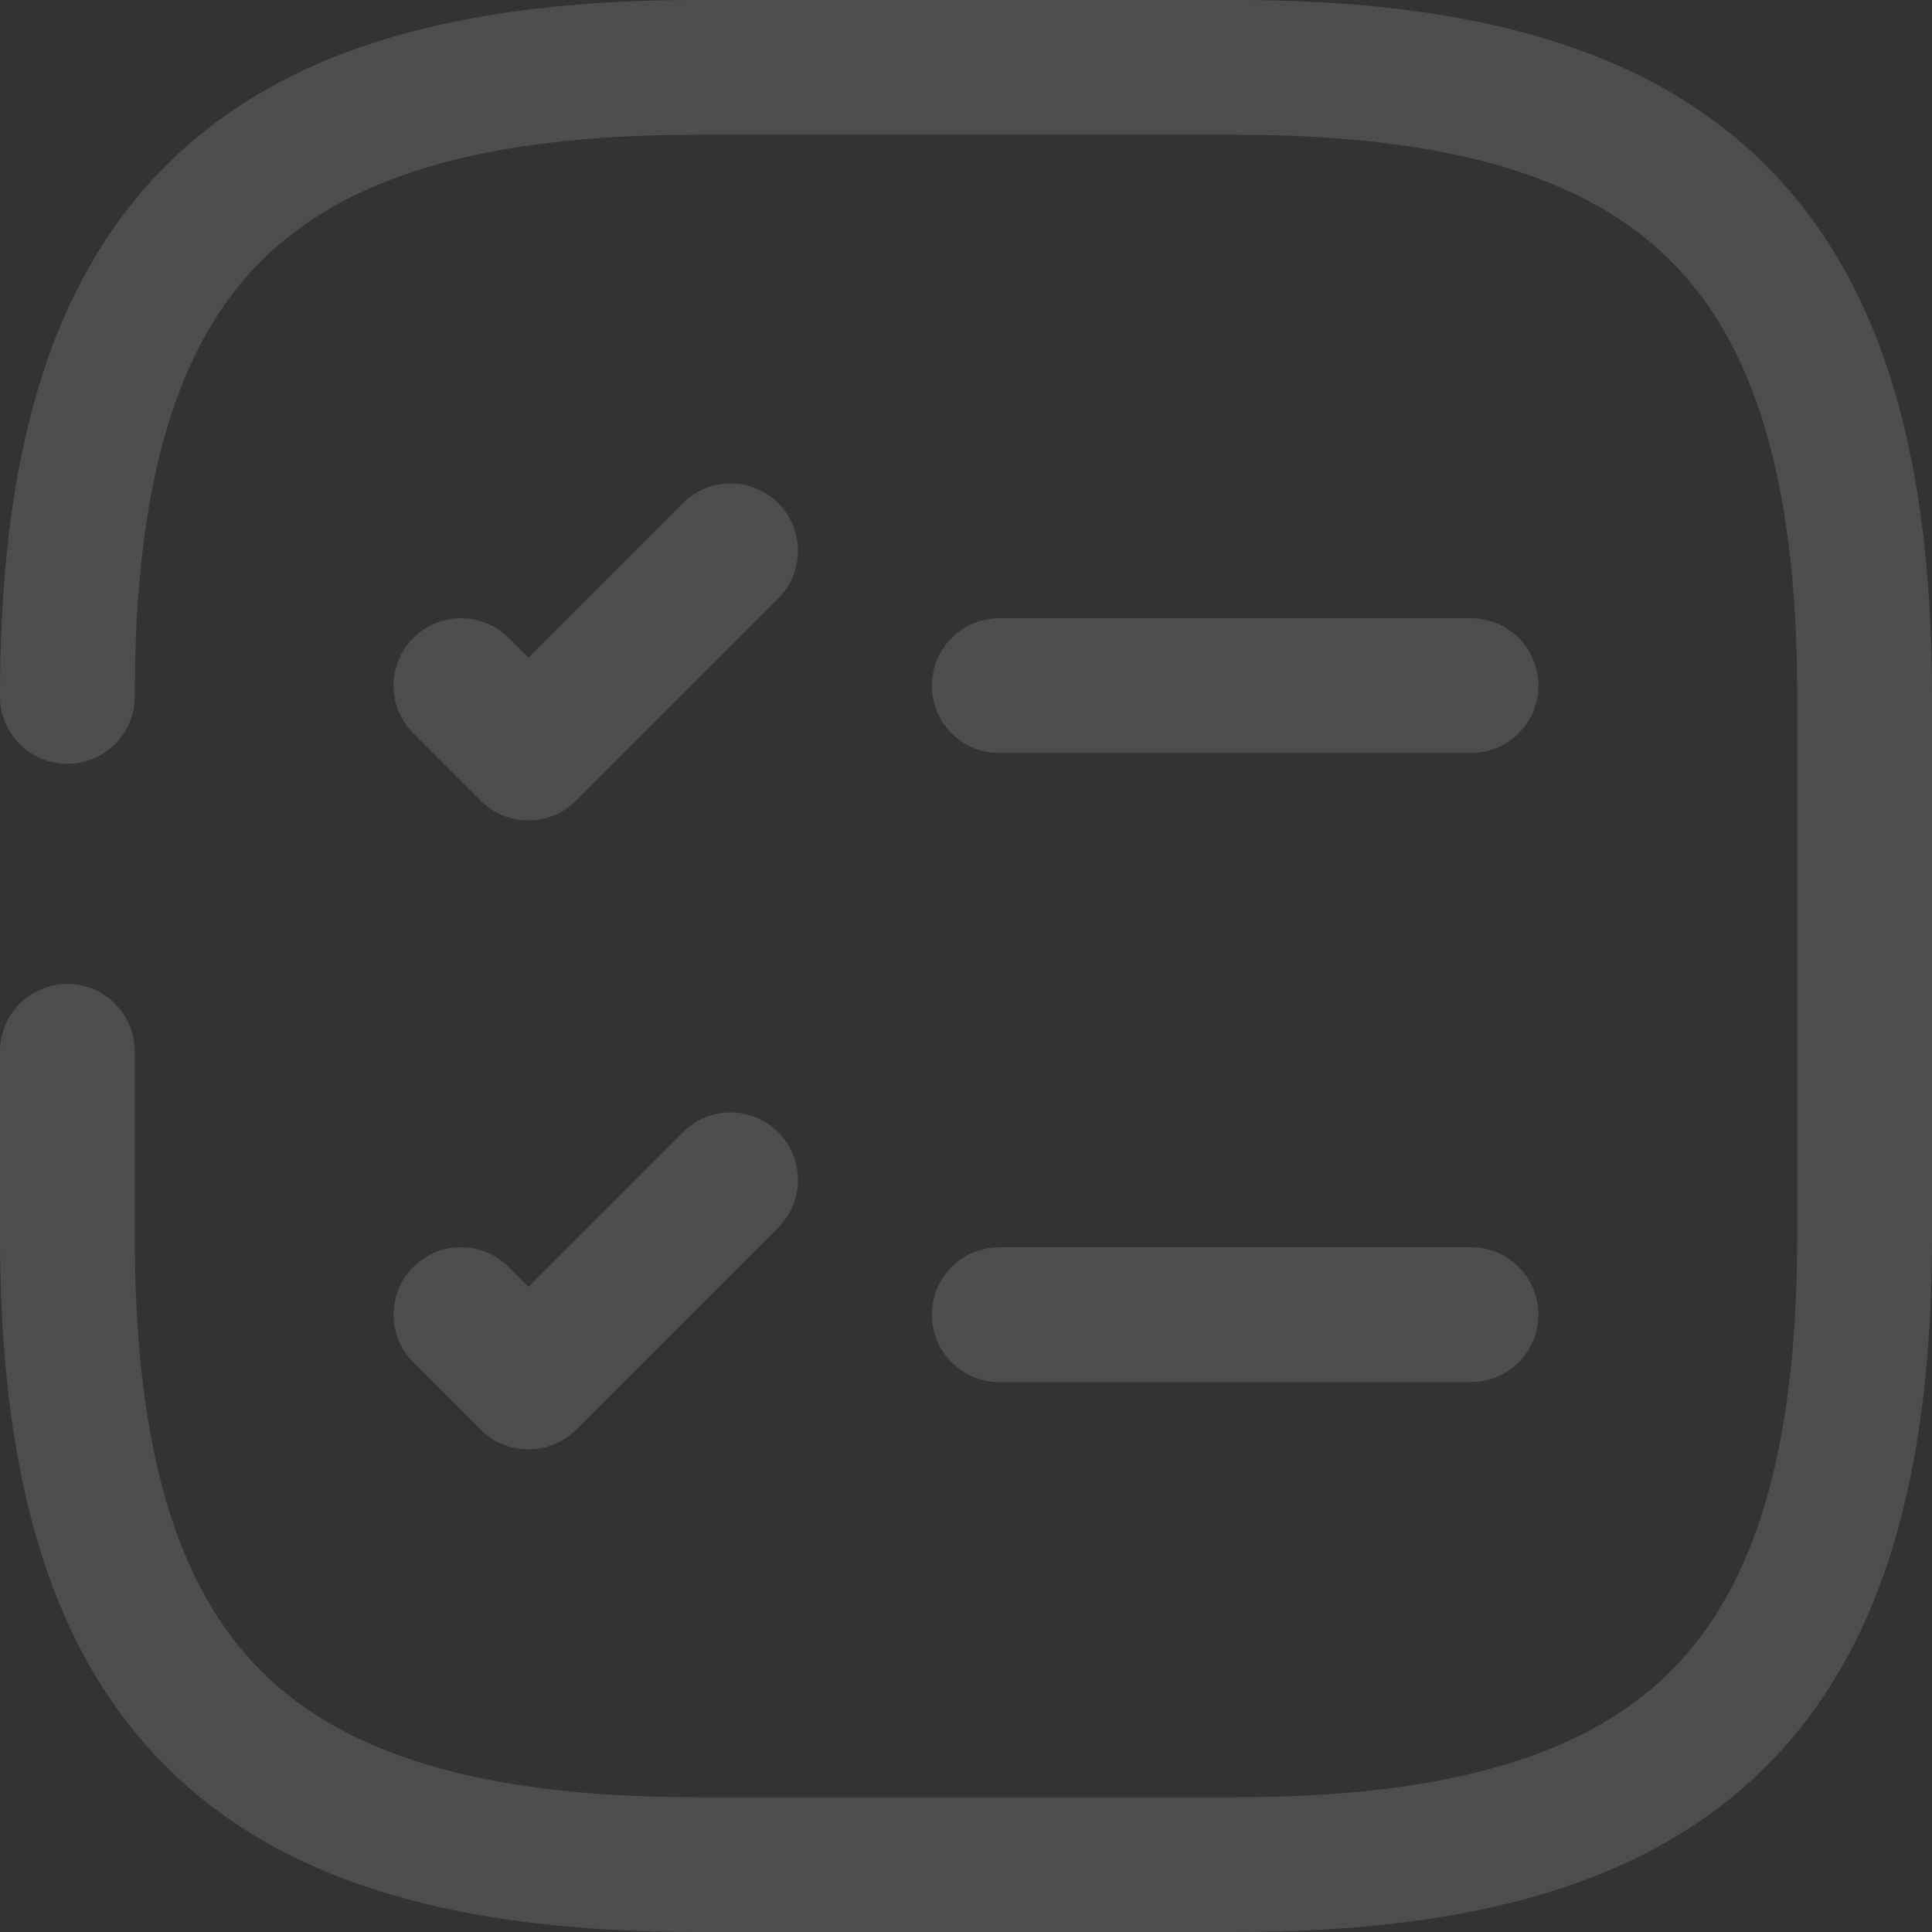 <svg width="184" height="184" viewBox="0 0 184 184" fill="none" xmlns="http://www.w3.org/2000/svg">
<rect x="0" y="0" width="184" height="184" fill="#333333" stroke="none"/>
<path fill-rule="evenodd" clip-rule="evenodd" d="M66.326 0C44.297 0 27.207 4.366 15.787 15.787C4.366 27.207 0 44.297 0 66.326C0 69.871 2.874 72.744 6.419 72.744C9.963 72.744 12.837 69.871 12.837 66.326C12.837 45.563 17.029 32.7 24.864 24.864C32.7 17.029 45.563 12.837 66.326 12.837H117.674C138.437 12.837 151.301 17.029 159.136 24.864C166.971 32.7 171.163 45.563 171.163 66.326V117.674C171.163 138.437 166.971 151.301 159.136 159.136C151.301 166.971 138.437 171.163 117.674 171.163H66.326C45.563 171.163 32.7 166.971 24.864 159.136C17.029 151.301 12.837 138.437 12.837 117.674V100.13C12.837 96.585 9.963 93.712 6.419 93.712C2.874 93.712 0 96.585 0 100.13V117.674C0 139.703 4.366 156.792 15.787 168.213C27.207 179.634 44.297 184 66.326 184H117.674C139.703 184 156.792 179.634 168.213 168.213C179.634 156.792 184 139.703 184 117.674V66.326C184 44.297 179.634 27.207 168.213 15.787C156.792 4.366 139.703 0 117.674 0H66.326ZM74.115 47.922C76.622 50.428 76.622 54.492 74.115 56.999L54.859 76.255C52.353 78.762 48.289 78.762 45.782 76.255L39.363 69.836C36.857 67.33 36.857 63.266 39.363 60.759C41.87 58.252 45.934 58.252 48.441 60.759L50.321 62.639L65.038 47.922C67.544 45.415 71.608 45.415 74.115 47.922ZM88.749 65.298C88.749 61.753 91.623 58.879 95.167 58.879H140.098C143.643 58.879 146.516 61.753 146.516 65.298C146.516 68.843 143.643 71.716 140.098 71.716H95.167C91.623 71.716 88.749 68.843 88.749 65.298ZM95.167 118.786C91.623 118.786 88.749 121.66 88.749 125.205C88.749 128.75 91.623 131.623 95.167 131.623H140.098C143.643 131.623 146.516 128.75 146.516 125.205C146.516 121.66 143.643 118.786 140.098 118.786H95.167ZM74.115 107.829C76.622 110.336 76.622 114.4 74.115 116.906L54.859 136.162C52.353 138.669 48.289 138.669 45.782 136.162L39.363 129.743C36.857 127.237 36.857 123.173 39.363 120.666C41.87 118.16 45.934 118.159 48.441 120.666L50.321 122.546L65.038 107.829C67.544 105.322 71.608 105.322 74.115 107.829Z" fill="white" fill-opacity="0.13"/>
</svg>
